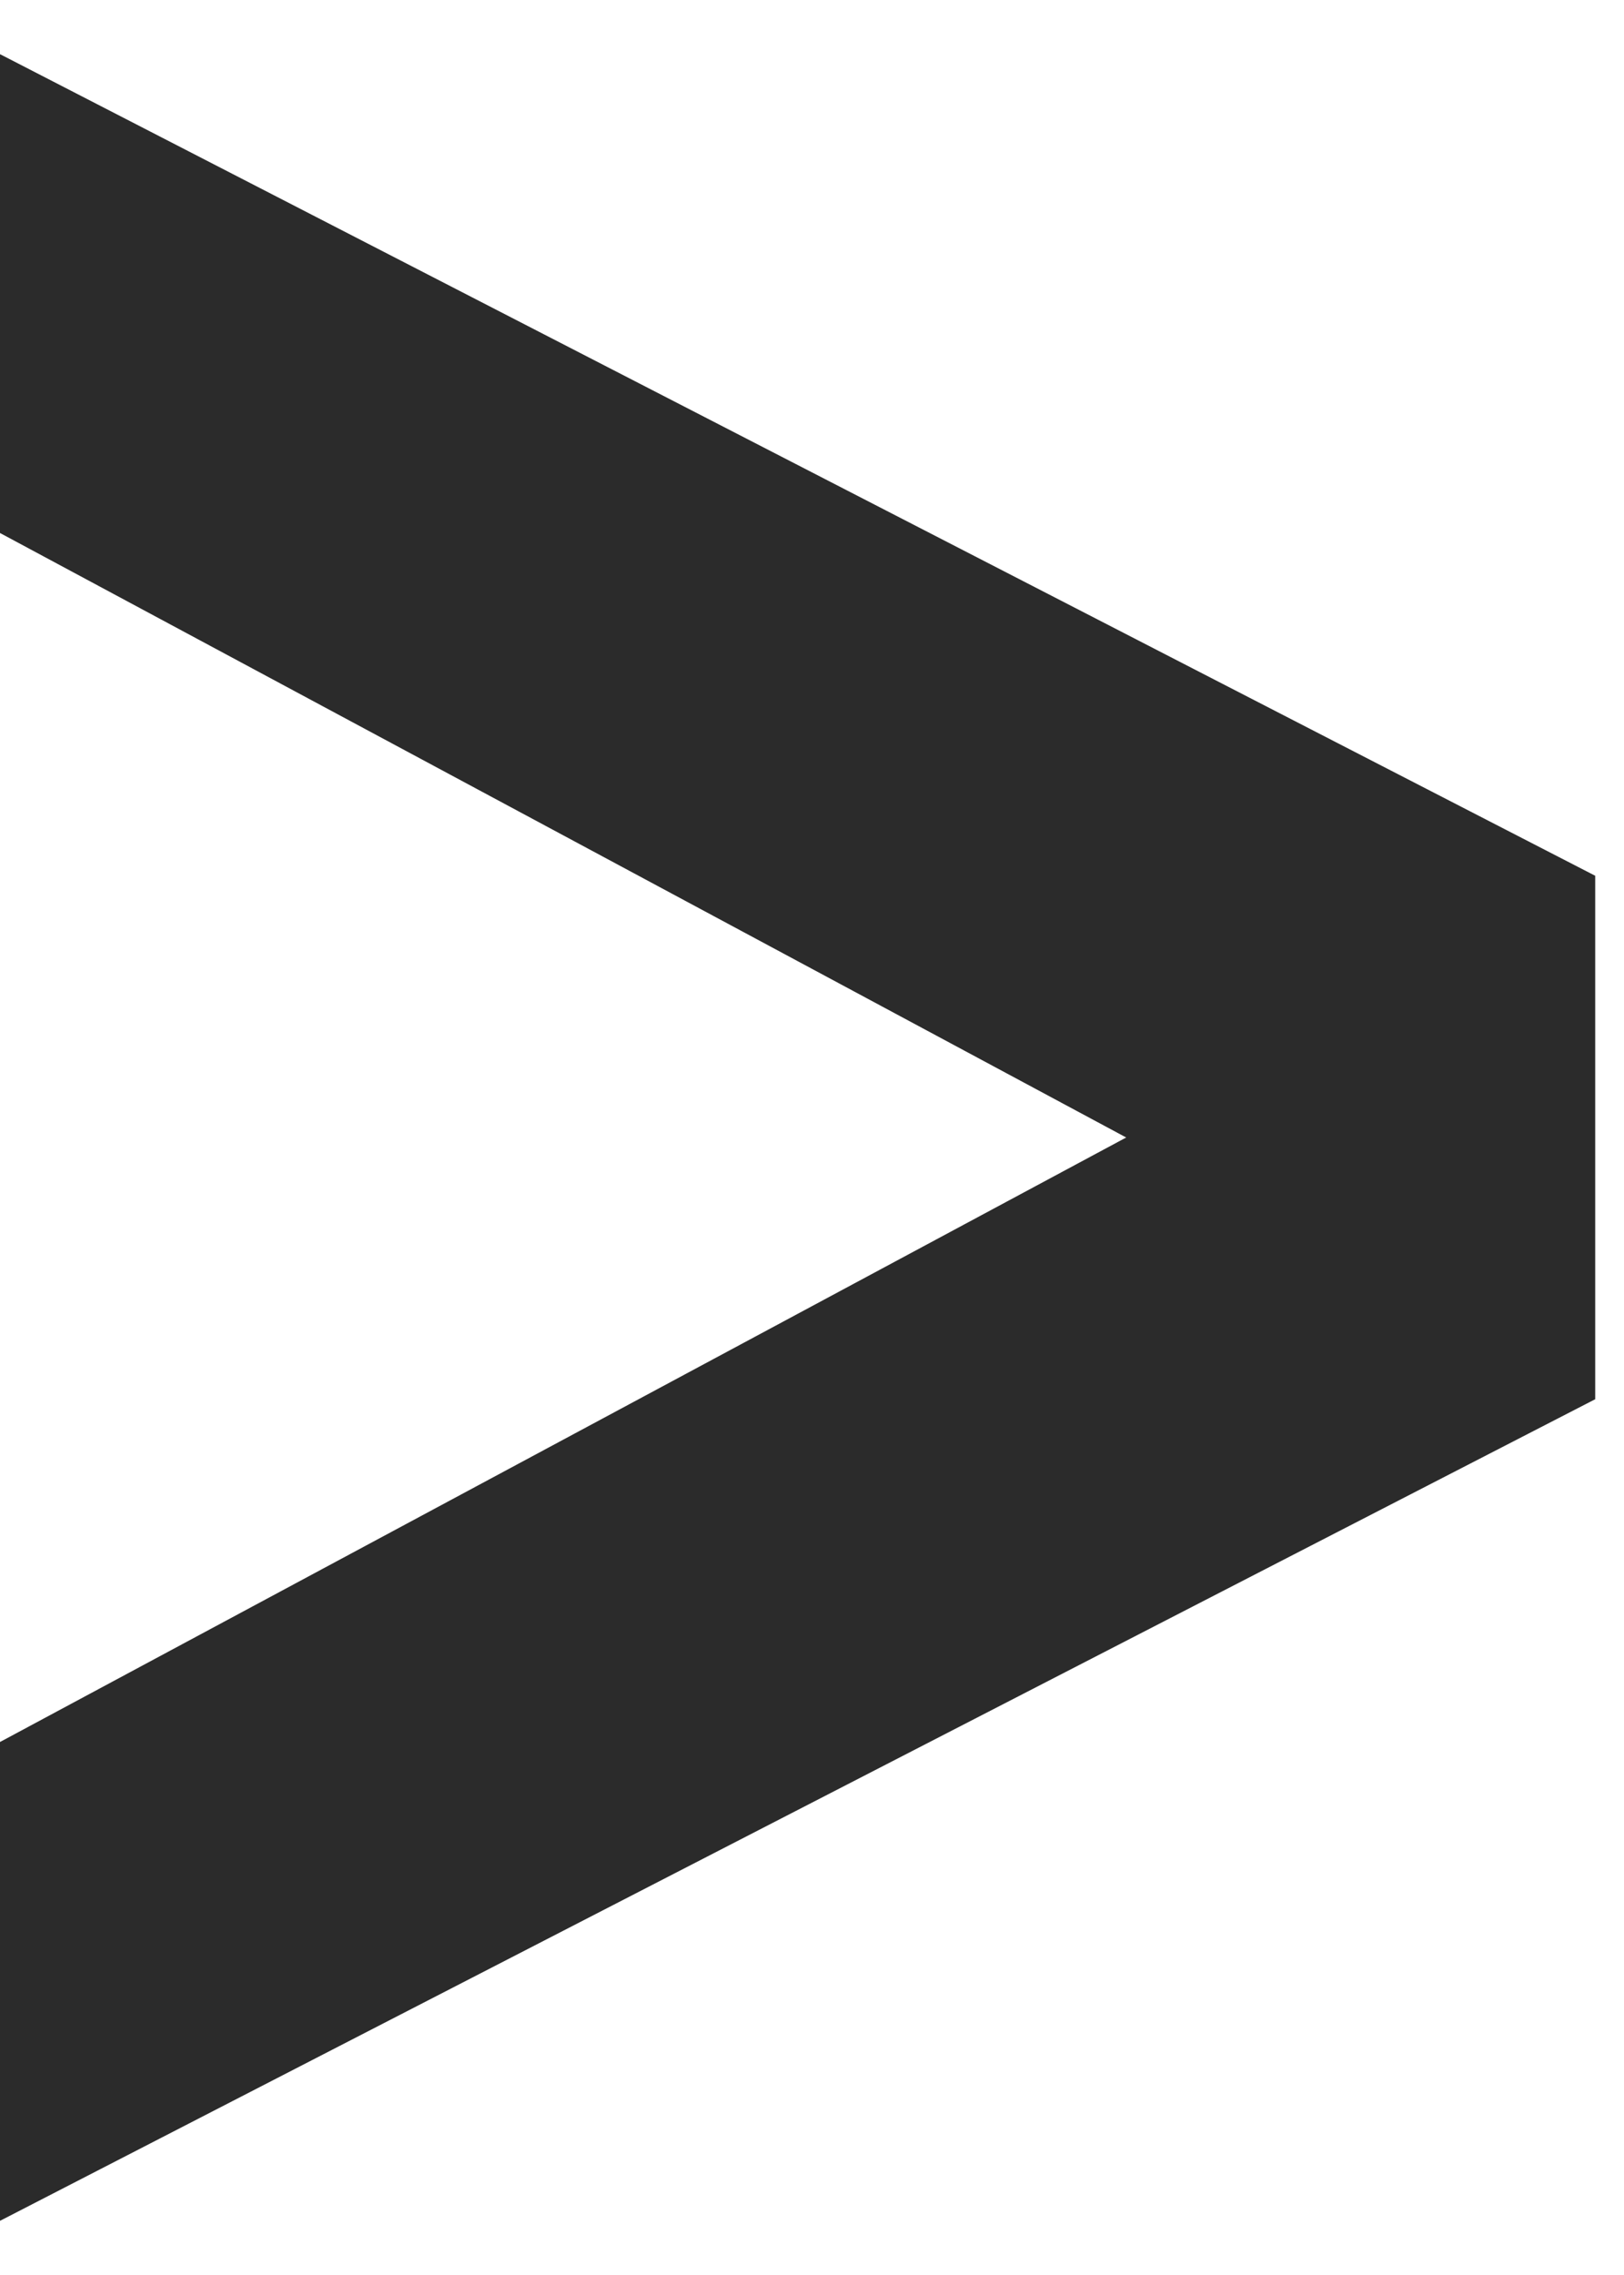 <svg width="15" height="21" viewBox="0 0 15 21" fill="none" xmlns="http://www.w3.org/2000/svg">
<path d="M-0 4.92L-0 0.5L14.734 8.084L14.734 12.916L-0 20.5L-0 16.08L10.402 10.5L-0 4.92Z" fill="#2B2B2B"/>
</svg>

